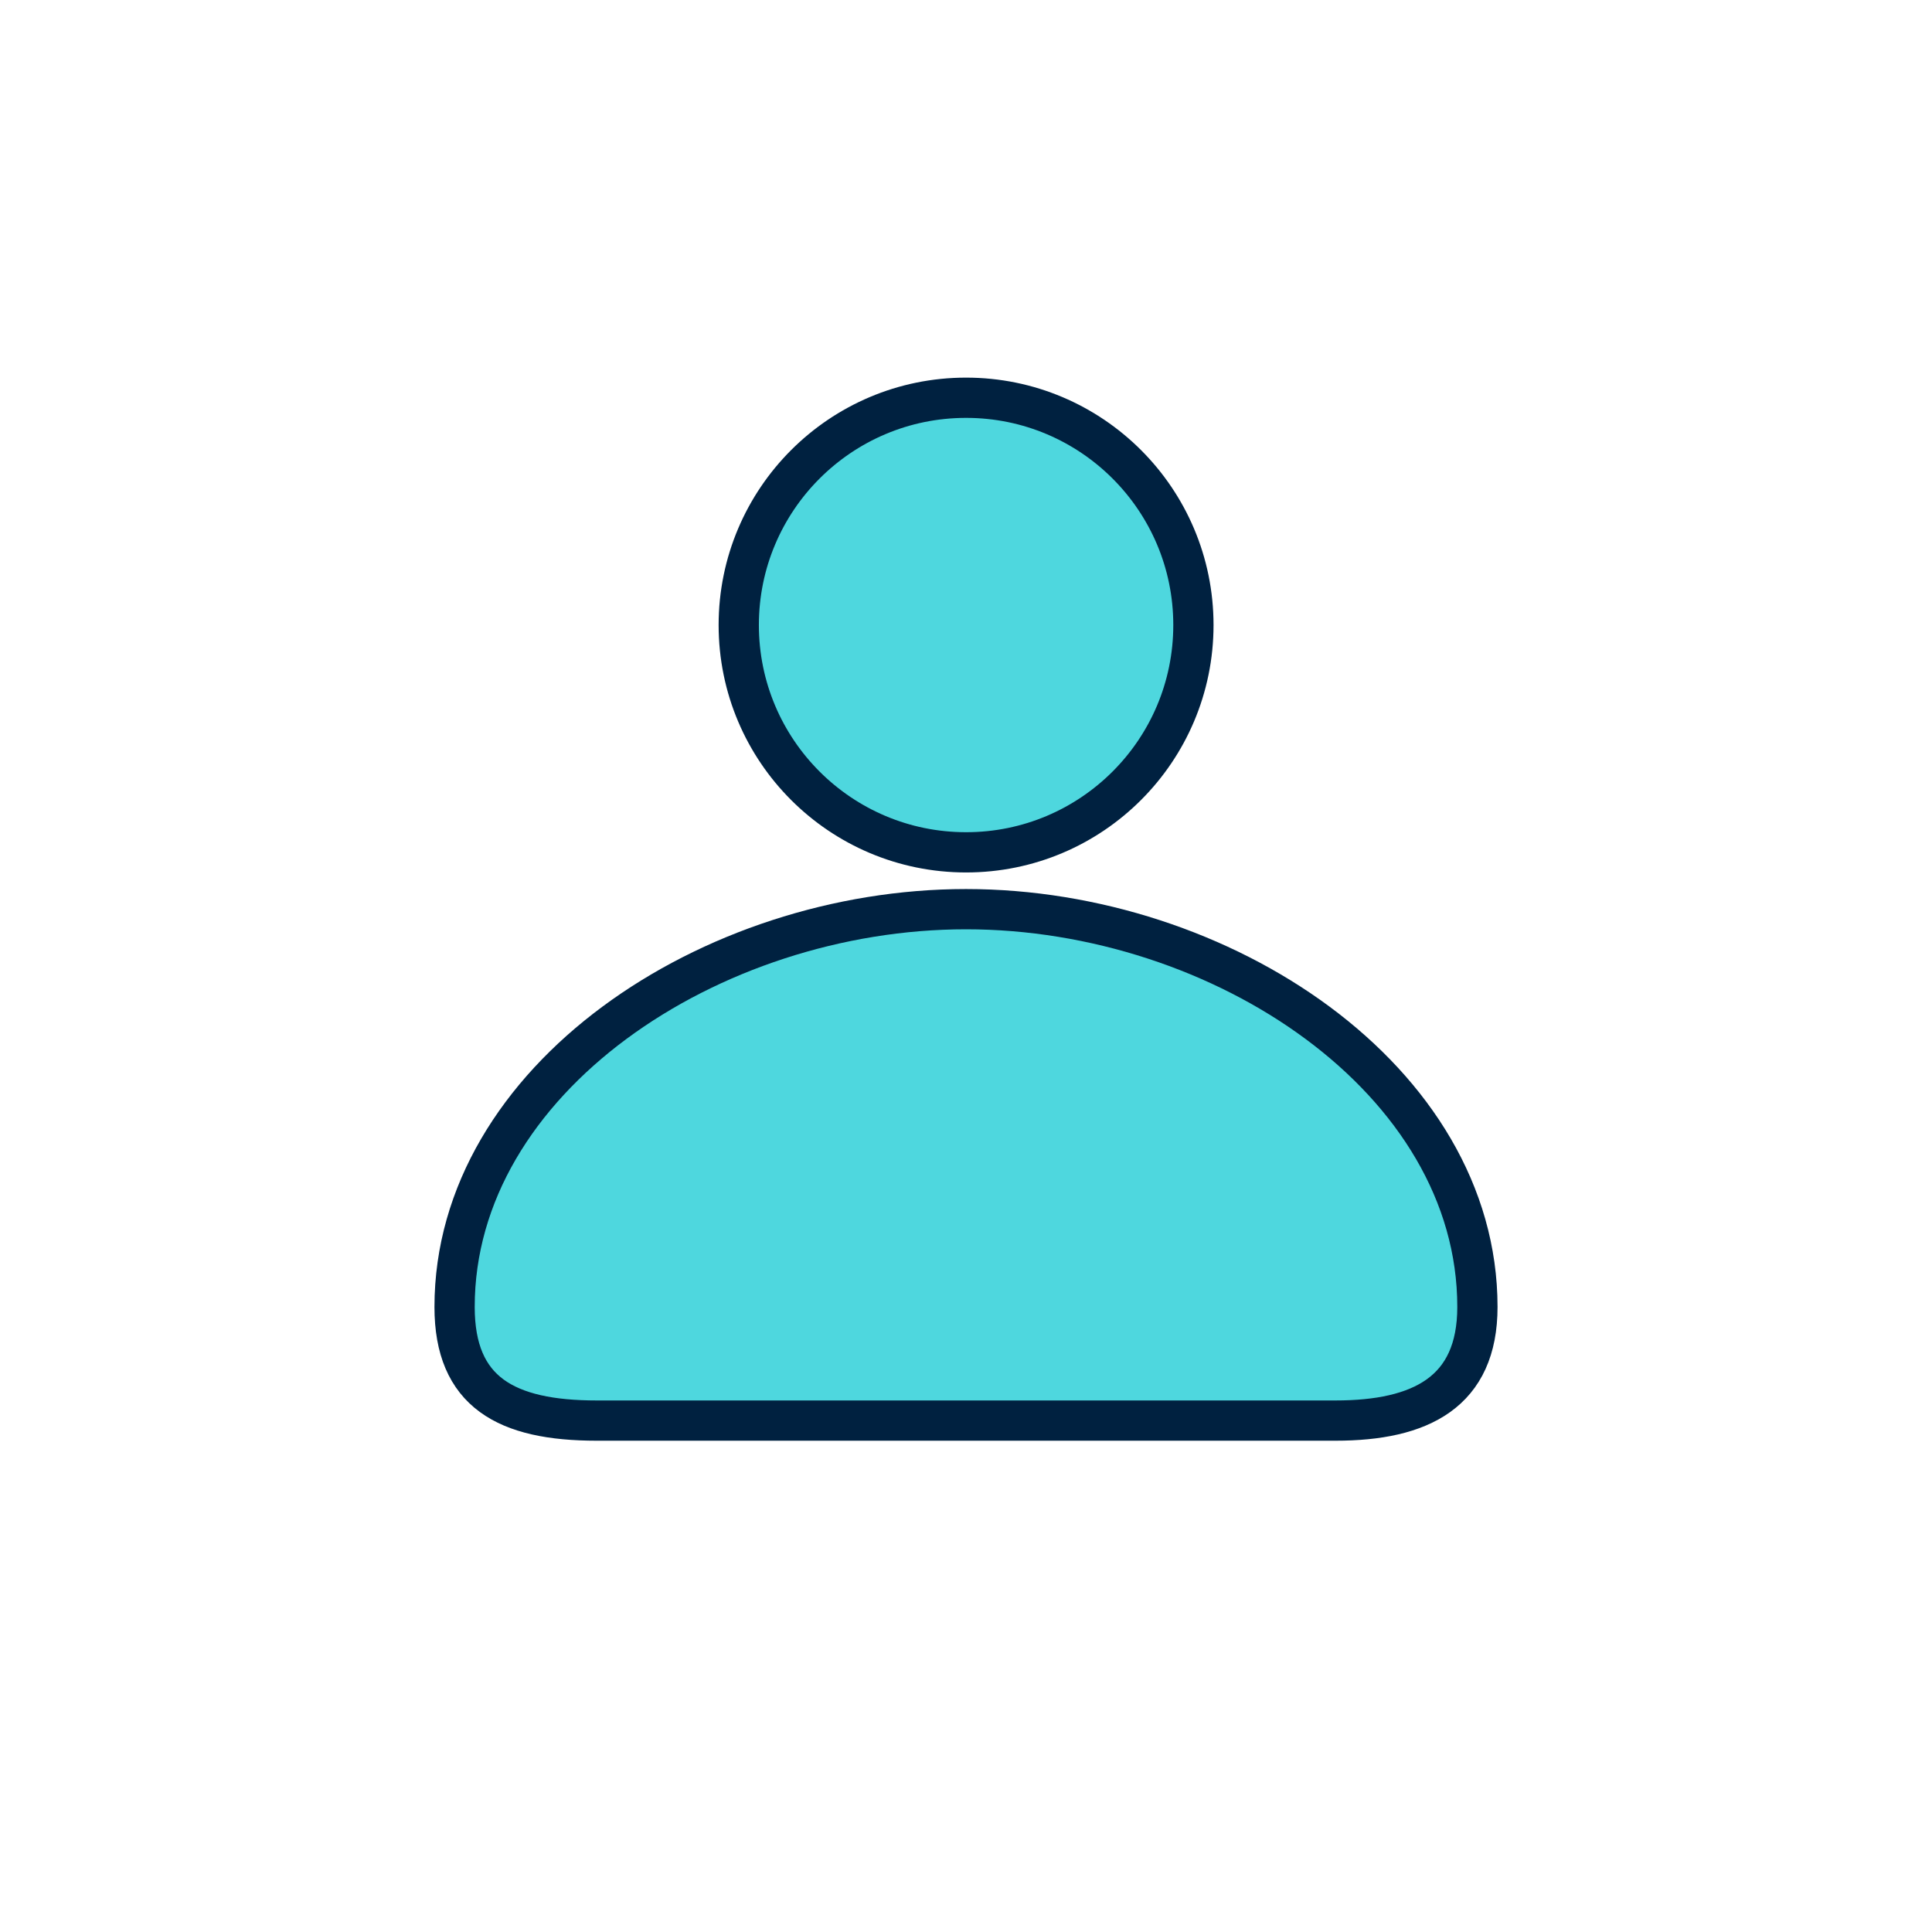 <svg width="48" height="48" viewBox="0 0 48 48" fill="none" xmlns="http://www.w3.org/2000/svg">
<path d="M36.706 32.471C36.706 34.588 35.297 35.294 33.18 35.294C31.062 35.294 27.255 35.294 24 35.294C20.744 35.294 17.073 35.294 14.824 35.294C12.576 35.294 11.294 34.588 11.294 32.471C11.294 26.823 17.648 22.588 24 22.588C30.351 22.588 36.706 26.823 36.706 32.471Z" fill="#4ED7DE"/>
<path d="M29.65 15.529C29.65 18.648 27.121 21.176 24.002 21.176C20.883 21.176 18.354 18.648 18.354 15.529C18.354 12.411 20.883 9.882 24.002 9.882C27.121 9.882 29.65 12.411 29.65 15.529Z" fill="#4ED7DE"/>
<path d="M36.706 32.471C36.706 34.588 35.297 35.294 33.18 35.294C31.062 35.294 27.255 35.294 24 35.294C20.744 35.294 17.073 35.294 14.824 35.294C12.576 35.294 11.294 34.588 11.294 32.471C11.294 26.823 17.648 22.588 24 22.588C30.351 22.588 36.706 26.823 36.706 32.471Z" stroke="#002140"/>
<path d="M29.65 15.529C29.65 18.648 27.121 21.176 24.002 21.176C20.883 21.176 18.354 18.648 18.354 15.529C18.354 12.411 20.883 9.882 24.002 9.882C27.121 9.882 29.65 12.411 29.65 15.529Z" stroke="#002140"/>
</svg>
